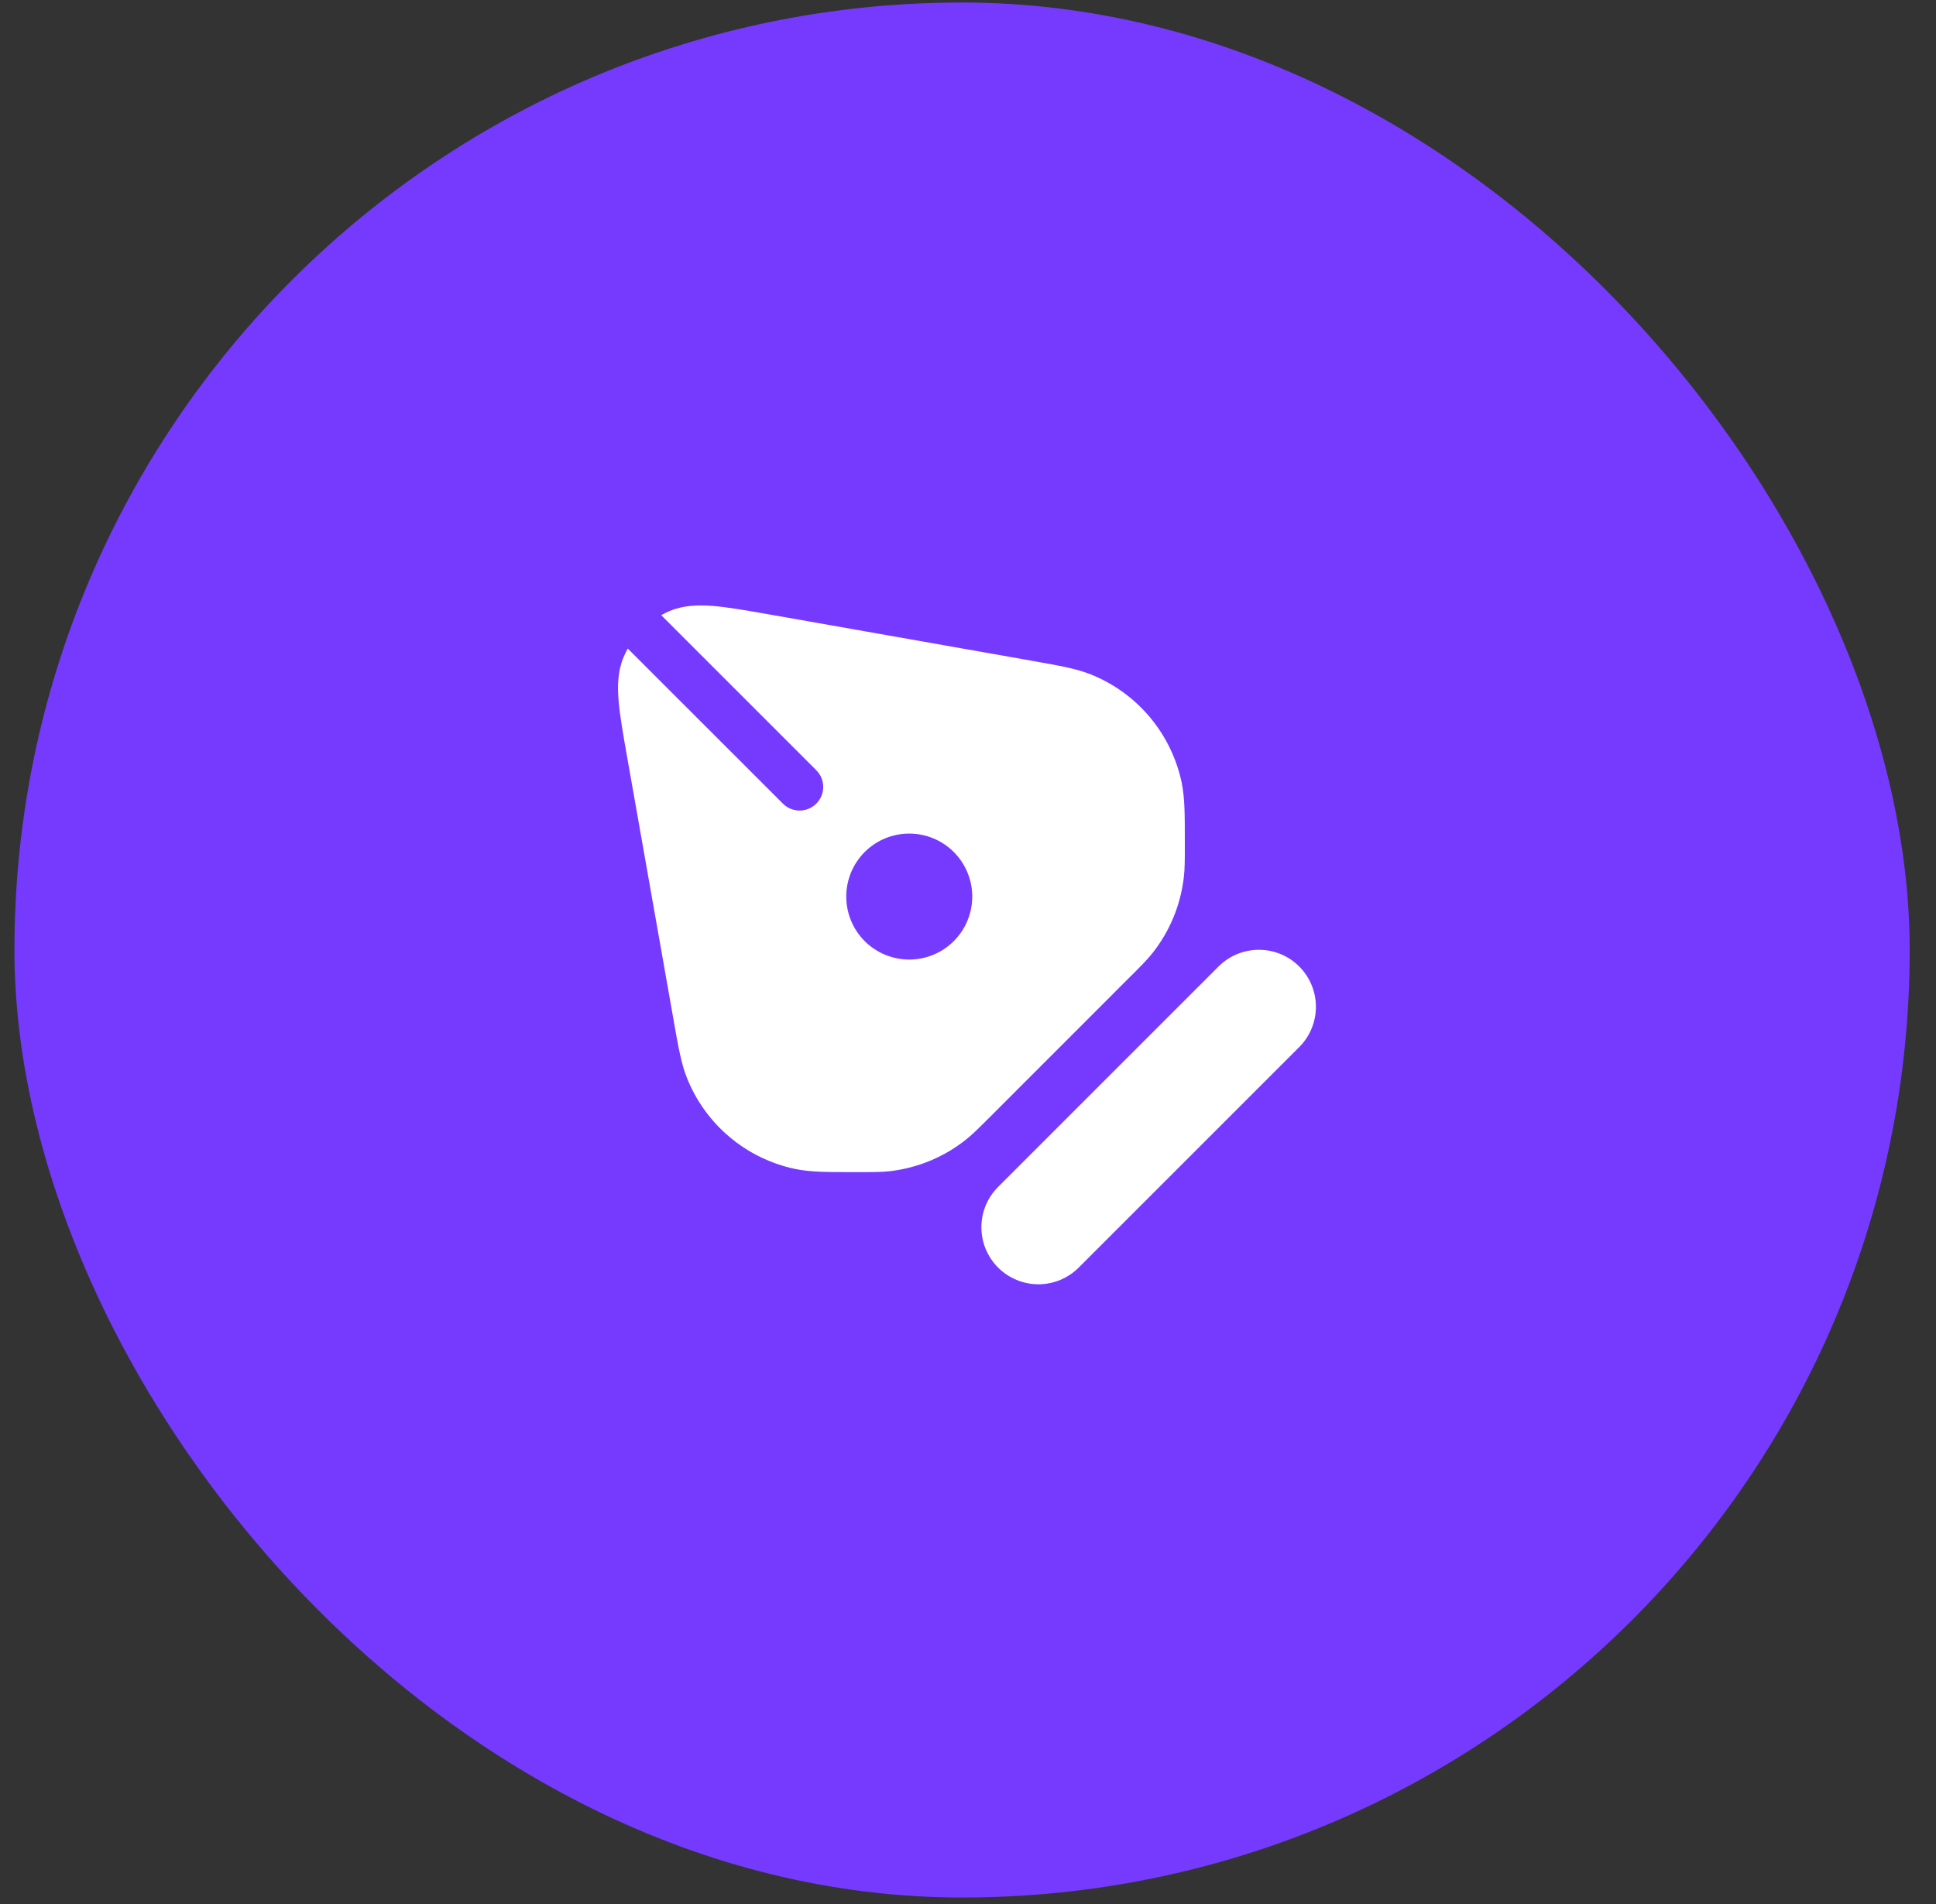 <svg width="61" height="60" viewBox="0 0 61 60" fill="none" xmlns="http://www.w3.org/2000/svg">
<rect x="0" y="0" width="61" height="60" fill="#333333" stroke="none"/>
<rect x="0.455" y="0.079" width="59.716" height="59.716" rx="29.858" fill="#763AFF"/>
<path fill-rule="evenodd" clip-rule="evenodd" d="M19.78 20.437C19.732 20.523 19.689 20.612 19.651 20.702C19.465 21.139 19.451 21.605 19.492 22.093C19.533 22.57 19.637 23.162 19.765 23.883L19.771 23.918L21.21 32.068L21.226 32.161C21.372 32.992 21.466 33.524 21.649 33.98C21.938 34.699 22.399 35.336 22.993 35.834C23.587 36.332 24.295 36.677 25.053 36.836C25.534 36.937 26.074 36.937 26.919 36.937H27.058C27.495 36.937 27.776 36.937 28.048 36.906C28.916 36.804 29.739 36.463 30.424 35.921C30.641 35.75 30.838 35.552 31.147 35.243L31.18 35.211L35.606 30.783L35.639 30.751C35.947 30.444 36.145 30.245 36.317 30.029C36.858 29.343 37.198 28.521 37.299 27.654C37.332 27.38 37.332 27.099 37.332 26.663V26.523C37.332 25.68 37.332 25.14 37.232 24.659C37.072 23.9 36.728 23.193 36.229 22.599C35.731 22.005 35.093 21.543 34.373 21.254C33.919 21.072 33.387 20.977 32.556 20.831L32.464 20.814L24.313 19.375L24.278 19.37C23.556 19.242 22.965 19.138 22.488 19.097C22 19.057 21.533 19.071 21.097 19.256C21.007 19.294 20.919 19.337 20.833 19.385L25.701 24.253C25.774 24.322 25.833 24.404 25.874 24.495C25.914 24.586 25.936 24.685 25.938 24.785C25.94 24.885 25.921 24.984 25.884 25.077C25.846 25.169 25.791 25.254 25.72 25.324C25.649 25.395 25.565 25.451 25.473 25.488C25.38 25.526 25.28 25.544 25.181 25.542C25.081 25.54 24.982 25.519 24.891 25.478C24.799 25.437 24.717 25.378 24.649 25.305L19.78 20.438V20.437ZM30.634 28.253C30.634 28.779 30.425 29.284 30.052 29.657C29.68 30.029 29.175 30.238 28.649 30.238C28.122 30.238 27.617 30.029 27.245 29.657C26.873 29.284 26.664 28.779 26.664 28.253C26.664 27.727 26.873 27.222 27.245 26.849C27.617 26.477 28.122 26.268 28.649 26.268C29.175 26.268 29.68 26.477 30.052 26.849C30.425 27.222 30.634 27.727 30.634 28.253Z" fill="white"/>
<path fill-rule="evenodd" clip-rule="evenodd" d="M38.395 30.456C38.732 30.119 39.189 29.93 39.666 29.93C40.142 29.93 40.599 30.119 40.936 30.456C41.273 30.793 41.462 31.25 41.462 31.727C41.462 32.203 41.273 32.66 40.936 32.997L33.989 39.944C33.822 40.111 33.624 40.243 33.406 40.334C33.188 40.424 32.954 40.471 32.718 40.471C32.482 40.471 32.248 40.424 32.031 40.334C31.813 40.243 31.614 40.111 31.448 39.944C31.281 39.778 31.149 39.579 31.058 39.361C30.968 39.144 30.922 38.91 30.922 38.674C30.922 38.438 30.968 38.204 31.058 37.986C31.149 37.768 31.281 37.57 31.448 37.404L38.395 30.456Z" fill="white"/>
</svg>

